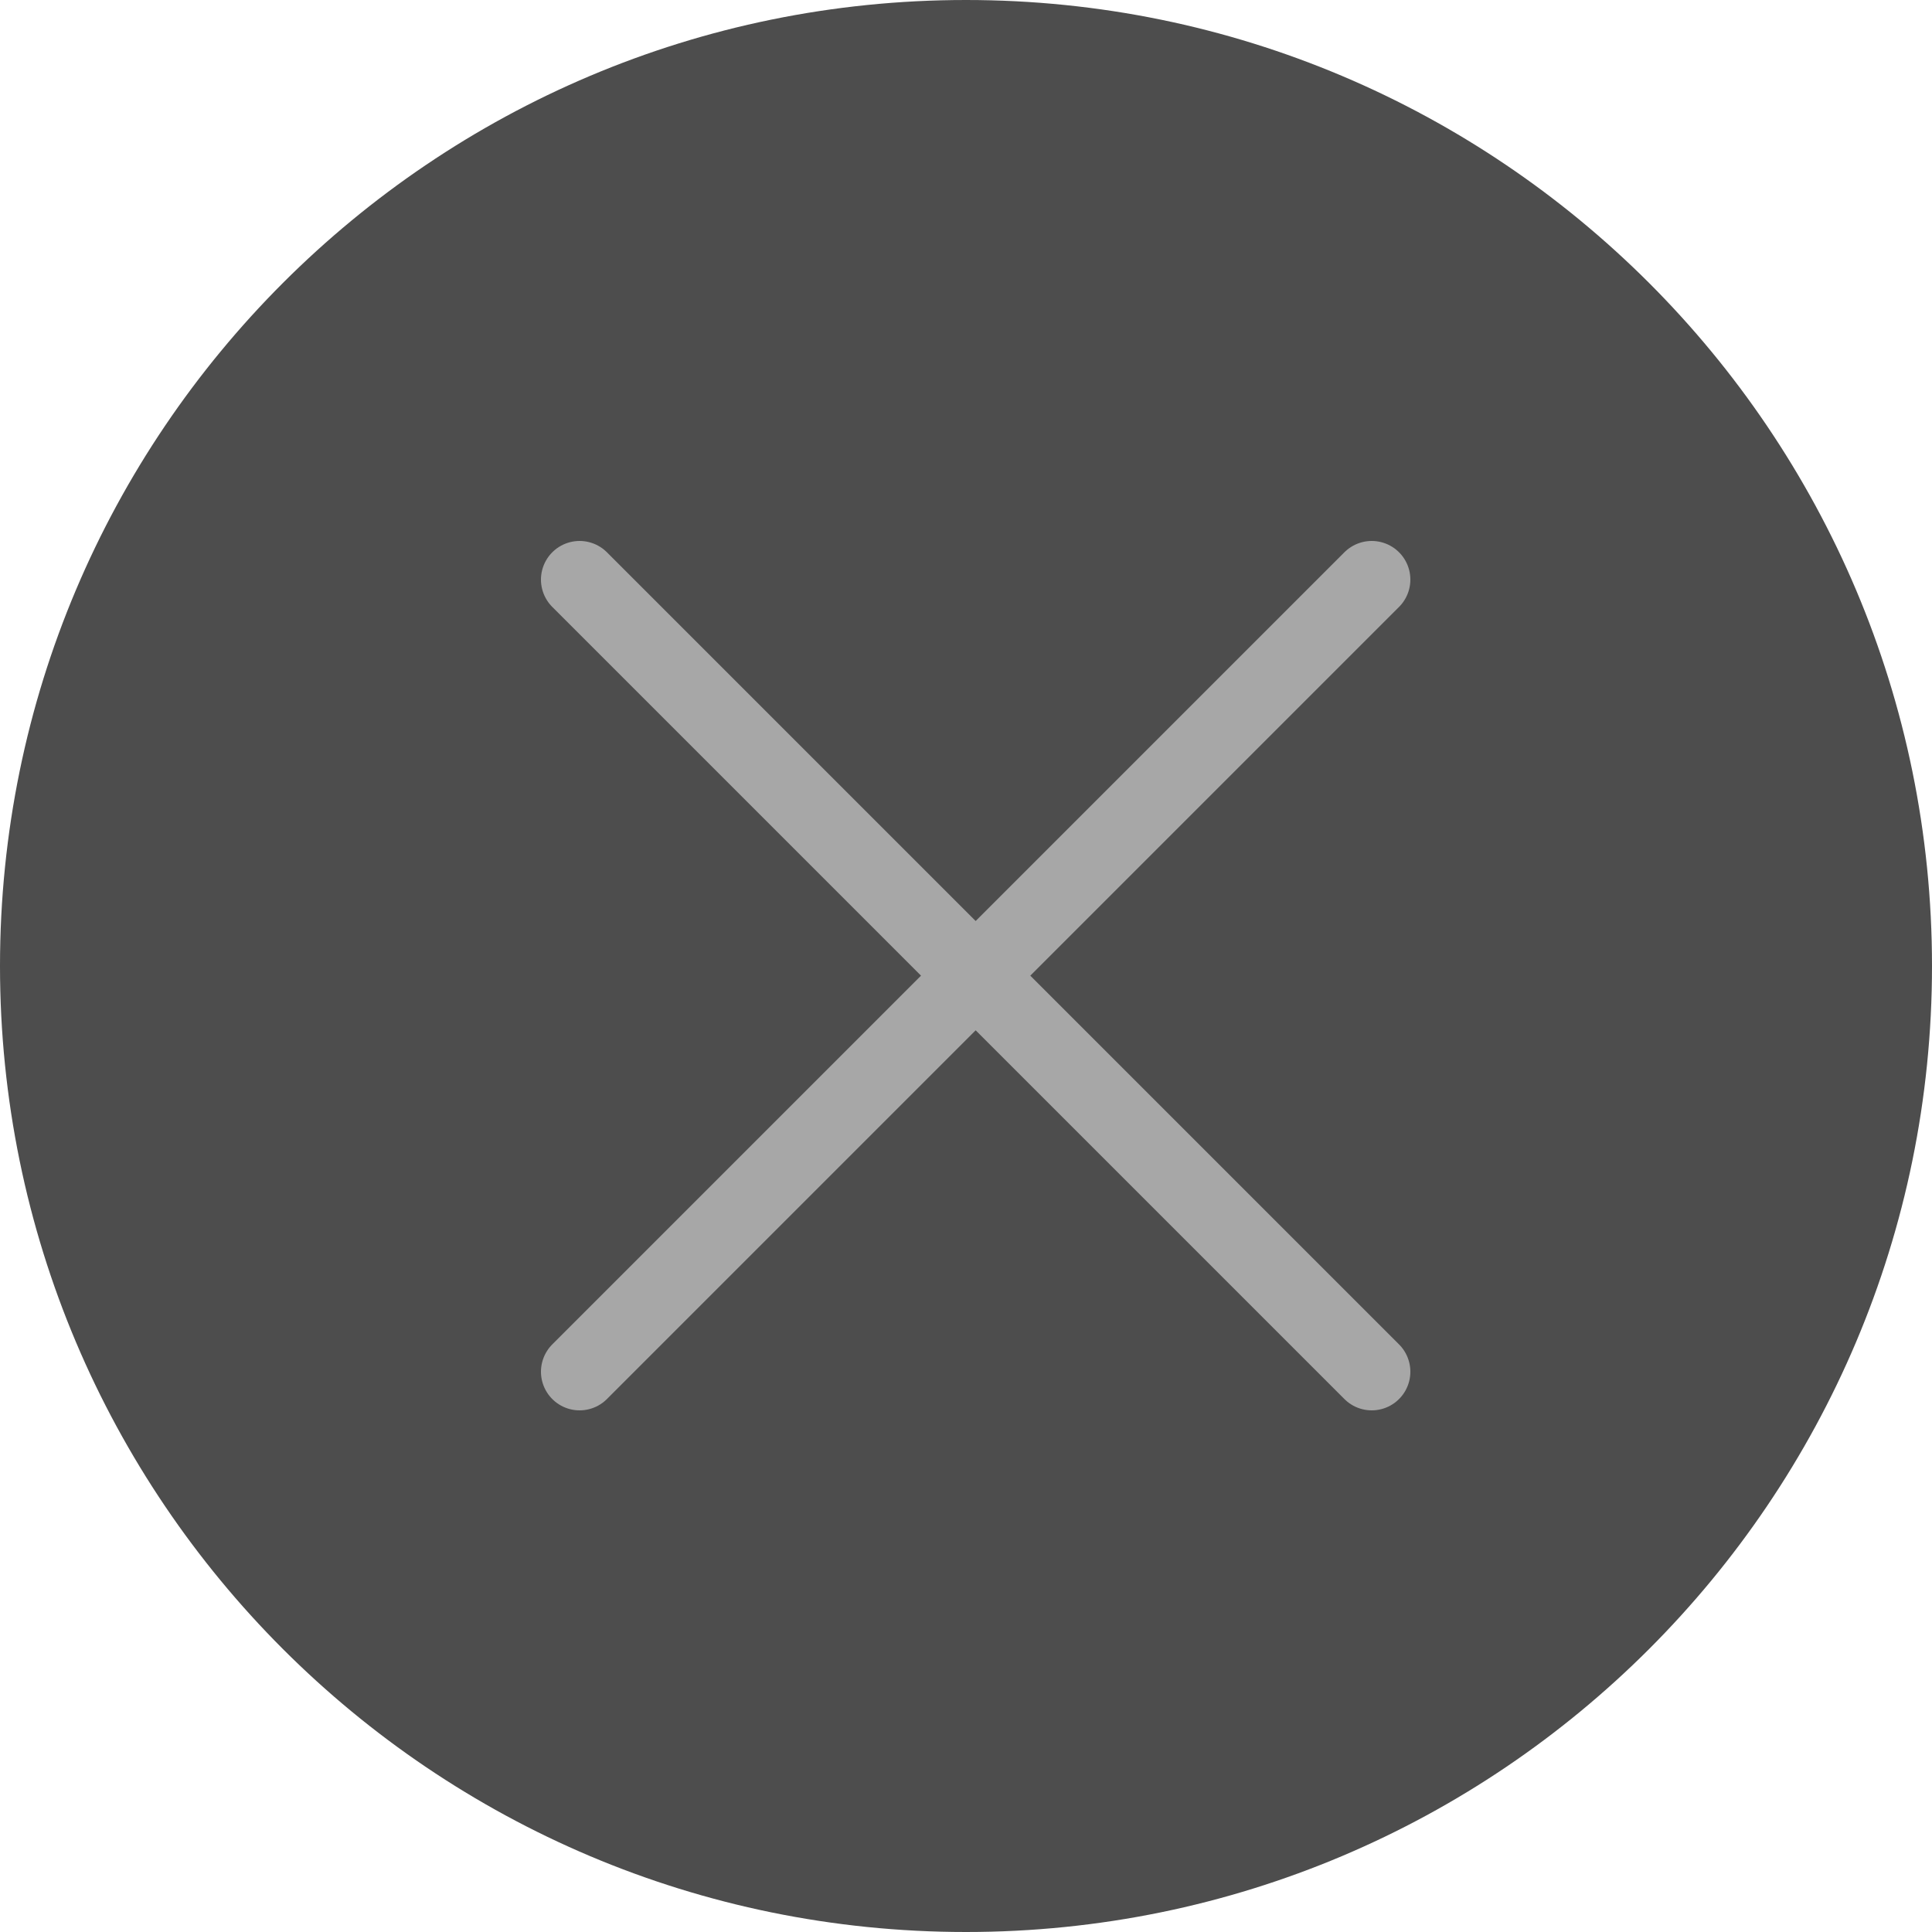 <svg width="50" height="50" viewBox="0 0 50 50" fill="none" xmlns="http://www.w3.org/2000/svg">
<g clip-path="url(#clip0_14_63)">
<path d="M25 50C38.807 50 50 38.807 50 25C50 11.193 38.807 0 25 0C11.193 0 0 11.193 0 25C0 38.807 11.193 50 25 50Z" fill="#4D4D4D"/>
<path d="M15 15L25.25 25.25M35.5 35.5L25.25 25.25M25.25 25.25L35.5 15L15 35.5" stroke="#A7A7A7" stroke-width="2" stroke-miterlimit="10" stroke-linecap="round" stroke-linejoin="round"/>
</g>
<defs>
<clipPath id="clip0_14_63">
<rect width="50" height="50" fill="white"/>
</clipPath>
</defs>
</svg>
